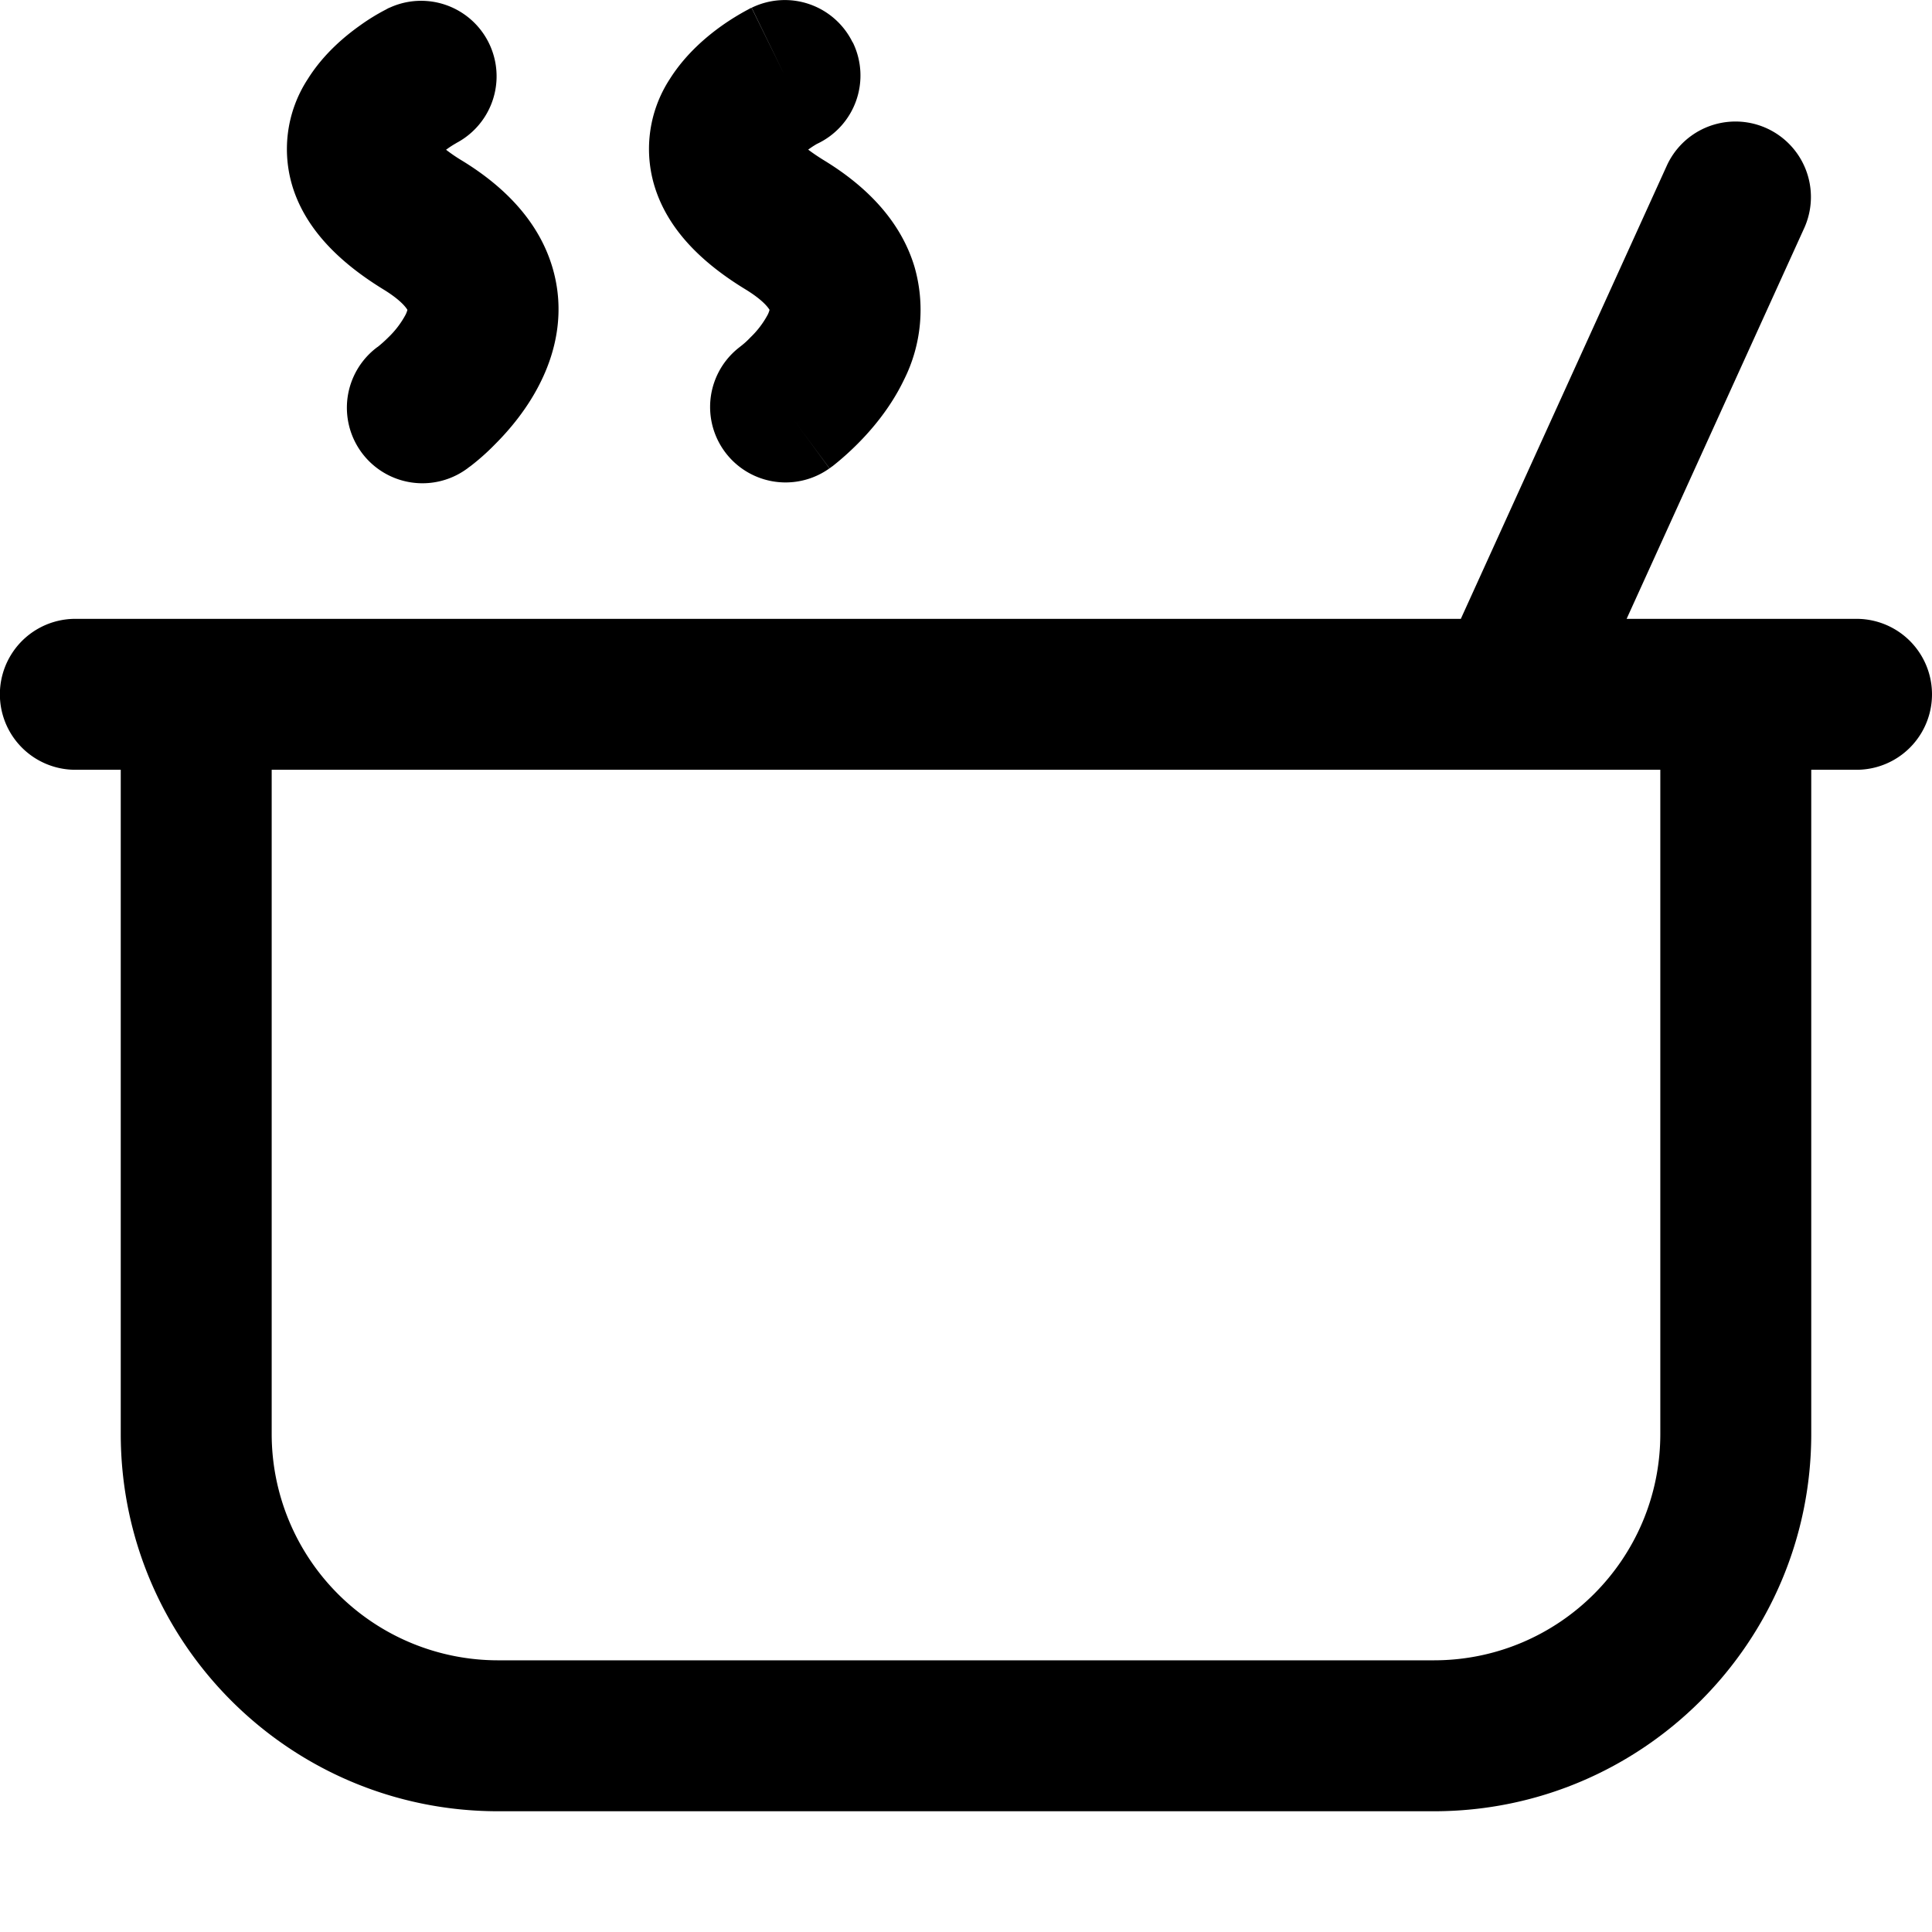 <svg fill="none" viewBox="0 0 16 16" xmlns="http://www.w3.org/2000/svg">
  <g fill="#000" fill-rule="evenodd" clip-path="url(#Recipe-16_svg__a)" clip-rule="evenodd">
    <path d="M7.062.35a.625.625 0 0 1-.297.842.774.774 0 0 0-.062.04l-.01.007c.033.025.076.055.133.09.365.223.636.512.747.879a1.29 1.29 0 0 1-.088.94c-.112.233-.27.415-.384.529a2.339 2.339 0 0 1-.204.182l-.017.012-.006.005-.002.002H6.87s-.001.001-.367-.497l.366.498a.625.625 0 0 1-.743-1.005l.001-.001a.692.692 0 0 0 .088-.079.753.753 0 0 0 .143-.188.199.199 0 0 0 .015-.04c-.012-.02-.056-.082-.2-.17-.338-.206-.616-.466-.737-.807a1.06 1.06 0 0 1 .112-.936c.133-.211.314-.358.431-.441a2.028 2.028 0 0 1 .216-.133l.018-.01.007-.003.002-.001h.002l.275.56-.274-.561a.625.625 0 0 1 .836.287ZM6.5 3.376l-.37-.504.37.504Zm-.122-.802ZM3.78 1.184a.625.625 0 0 0-.554-1.12L3.5.625 3.226.064h-.003l-.002.002-.007.003-.018.01a1.71 1.71 0 0 0-.216.133c-.117.083-.298.23-.43.441a1.06 1.06 0 0 0-.113.936c.121.34.4.6.737.807.144.088.188.15.2.17a.199.199 0 0 1-.015.04.753.753 0 0 1-.143.188 1.09 1.09 0 0 1-.088.079h-.001A.625.625 0 0 0 3.87 3.88l-.37-.504.37.504.002-.001.002-.002.006-.005.017-.012a1.903 1.903 0 0 0 .204-.182c.114-.114.272-.296.384-.53.115-.238.2-.57.088-.94-.111-.366-.382-.655-.747-.878a1.334 1.334 0 0 1-.132-.09l.01-.007a.779.779 0 0 1 .075-.048Zm-.402 1.39-.001-.003v.002Z"/>
    <path d="M14.944 1.884a.625.625 0 0 0-1.138-.517l-1.708 3.758H.624a.625.625 0 1 0 0 1.25H1v5.5C1 13.601 2.4 15 4.125 15h7.75C13.601 15 15 13.6 15 11.875v-5.5h.375a.625.625 0 1 0 0-1.25h-1.904l1.473-3.241ZM12.48 6.375h1.27v5.5c0 1.036-.84 1.875-1.875 1.875h-7.75a1.875 1.875 0 0 1-1.875-1.875v-5.5h10.23Z"/>
  </g>
  <defs>
    <clipPath id="Recipe-16_svg__a">
      <path fill="#fff" d="M0 0h16v16H0z"/>
    </clipPath>
  </defs>
</svg>
